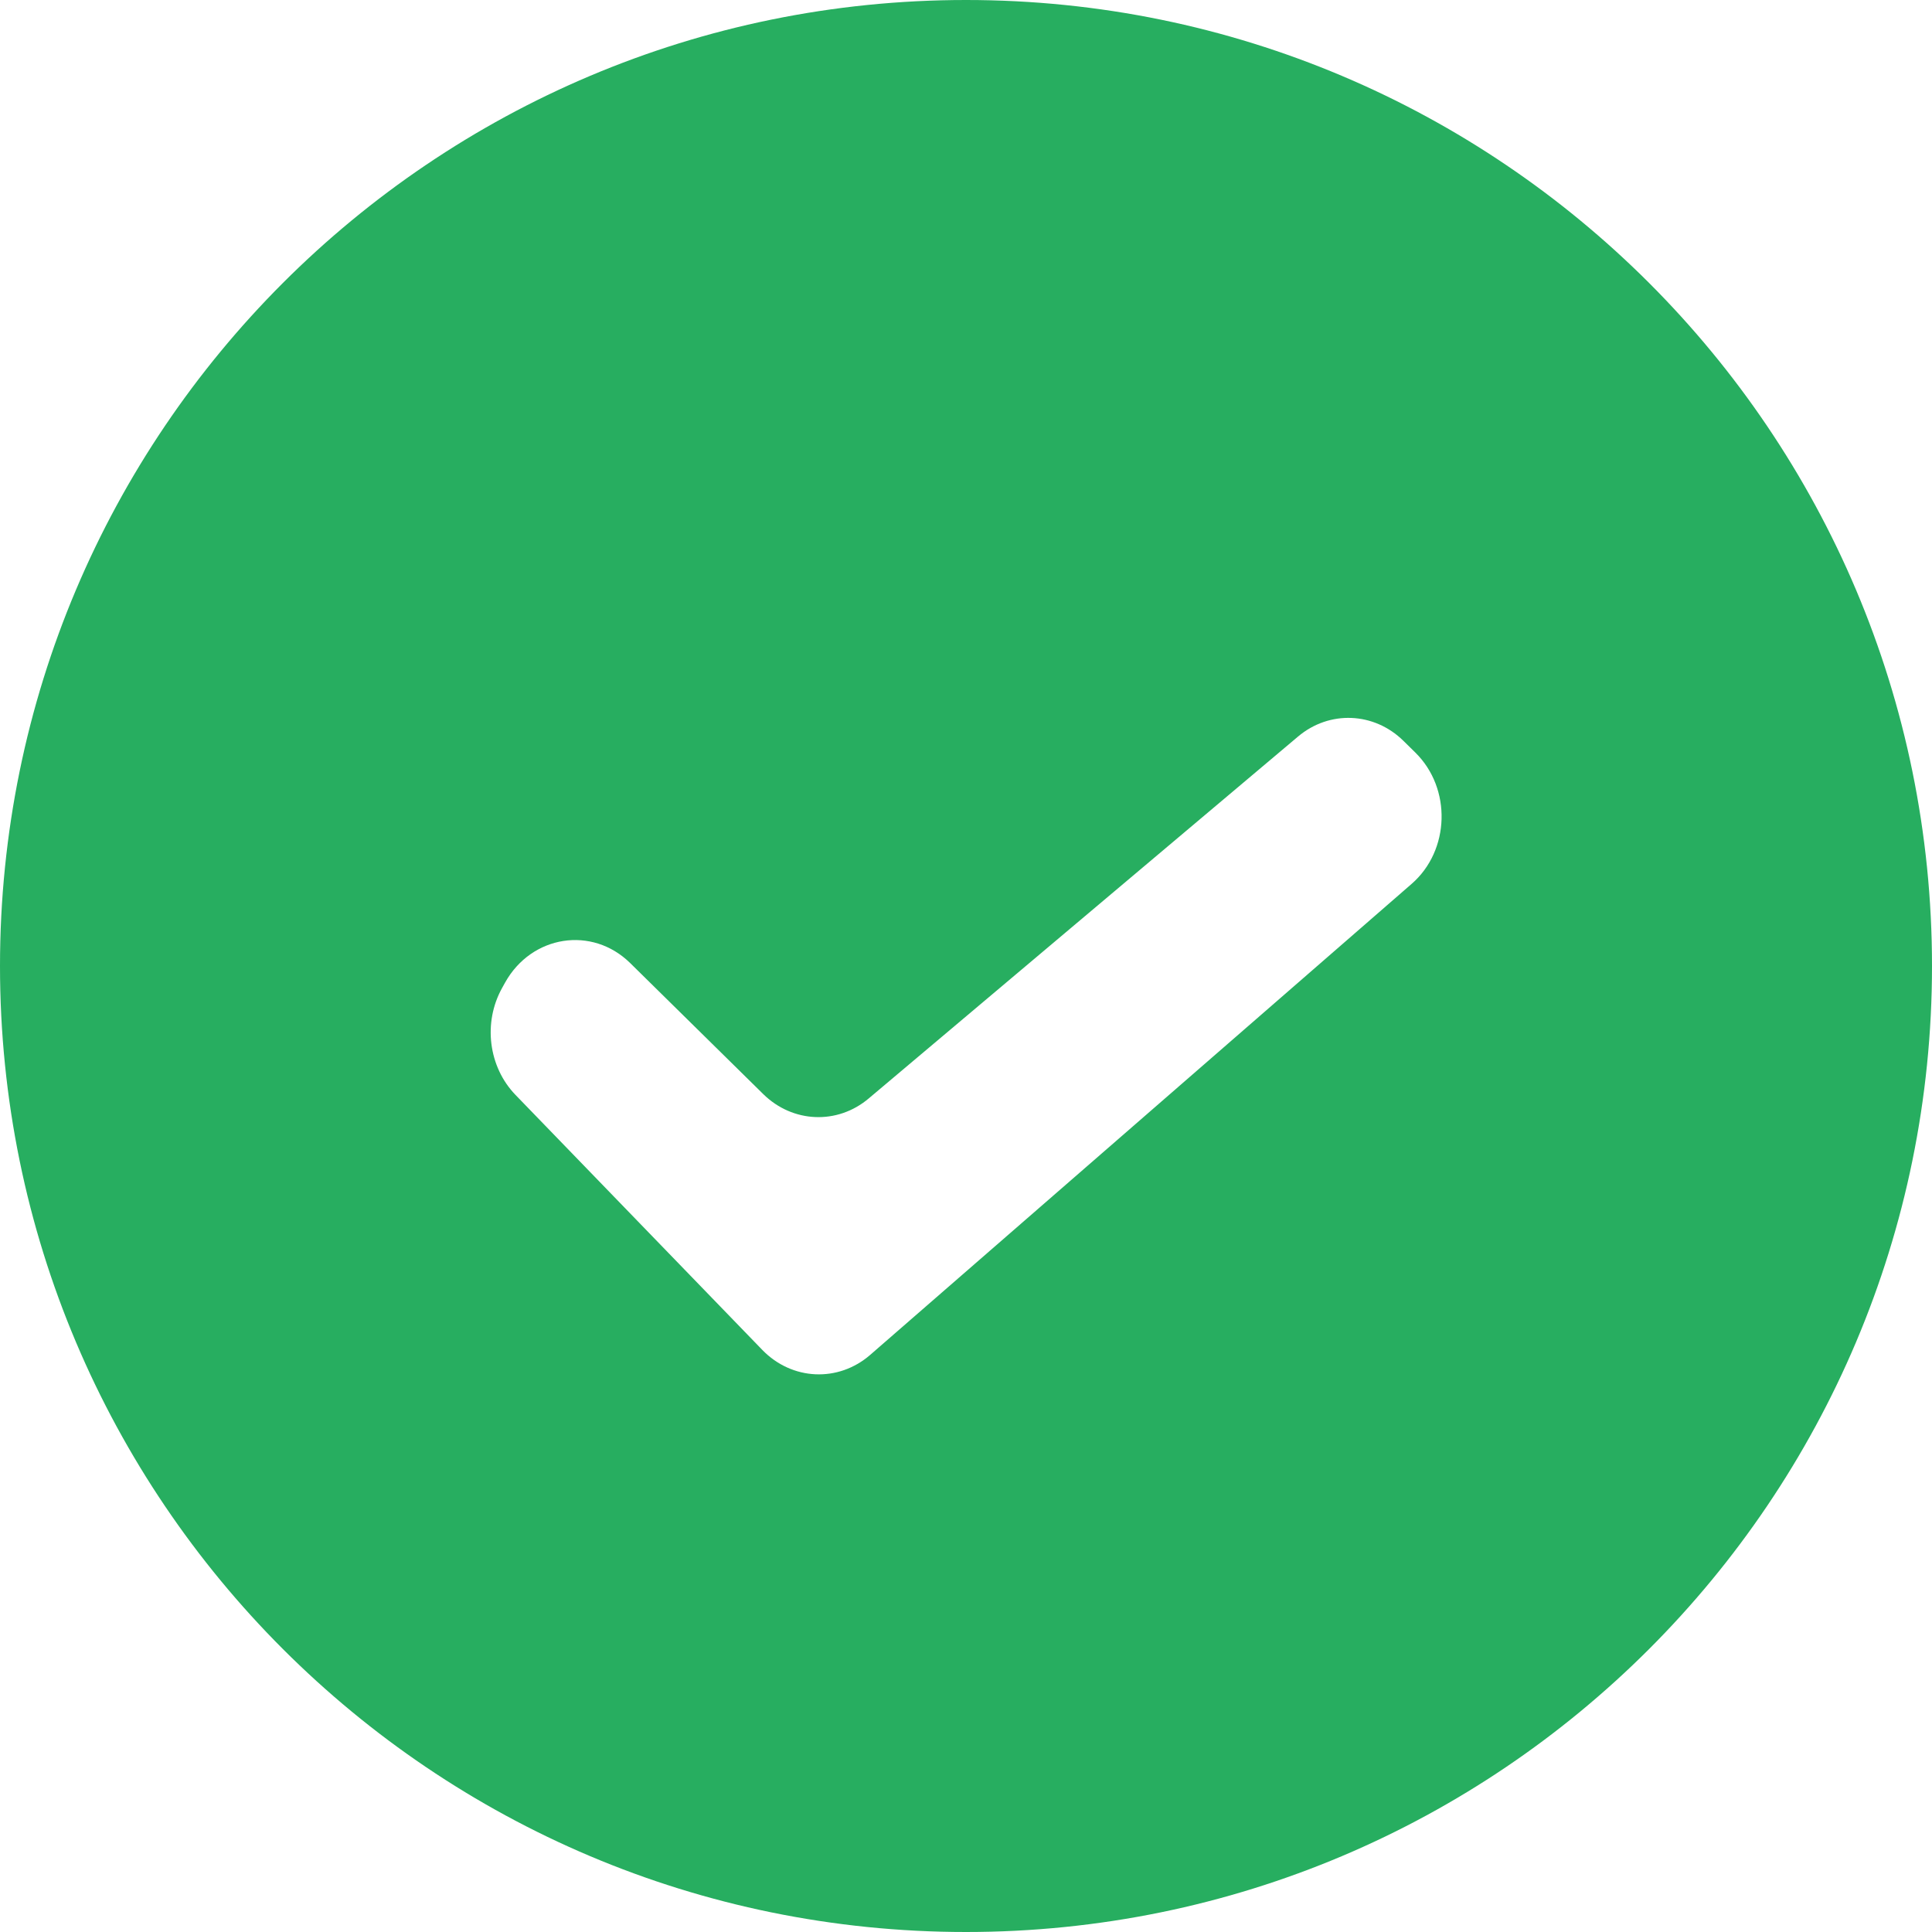<svg width="20" height="20" viewBox="0 0 20 20" fill="none" xmlns="http://www.w3.org/2000/svg">
<path fill-rule="evenodd" clip-rule="evenodd" d="M10 20C15.523 20 20 15.523 20 10C20 4.477 15.523 0 10 0C4.477 0 0 4.477 0 10C0 15.523 4.477 20 10 20ZM9.009 14.025C8.678 14.313 8.199 14.291 7.892 13.975L5.337 11.335C5.056 11.045 4.998 10.586 5.198 10.227L5.229 10.171C5.503 9.68 6.13 9.582 6.524 9.97L7.901 11.326C8.206 11.626 8.669 11.645 8.993 11.371L13.437 7.625C13.761 7.351 14.224 7.37 14.528 7.669L14.651 7.79C15.029 8.161 15.011 8.804 14.613 9.15L9.009 14.025Z" fill="#27AE60"/>
</svg>
